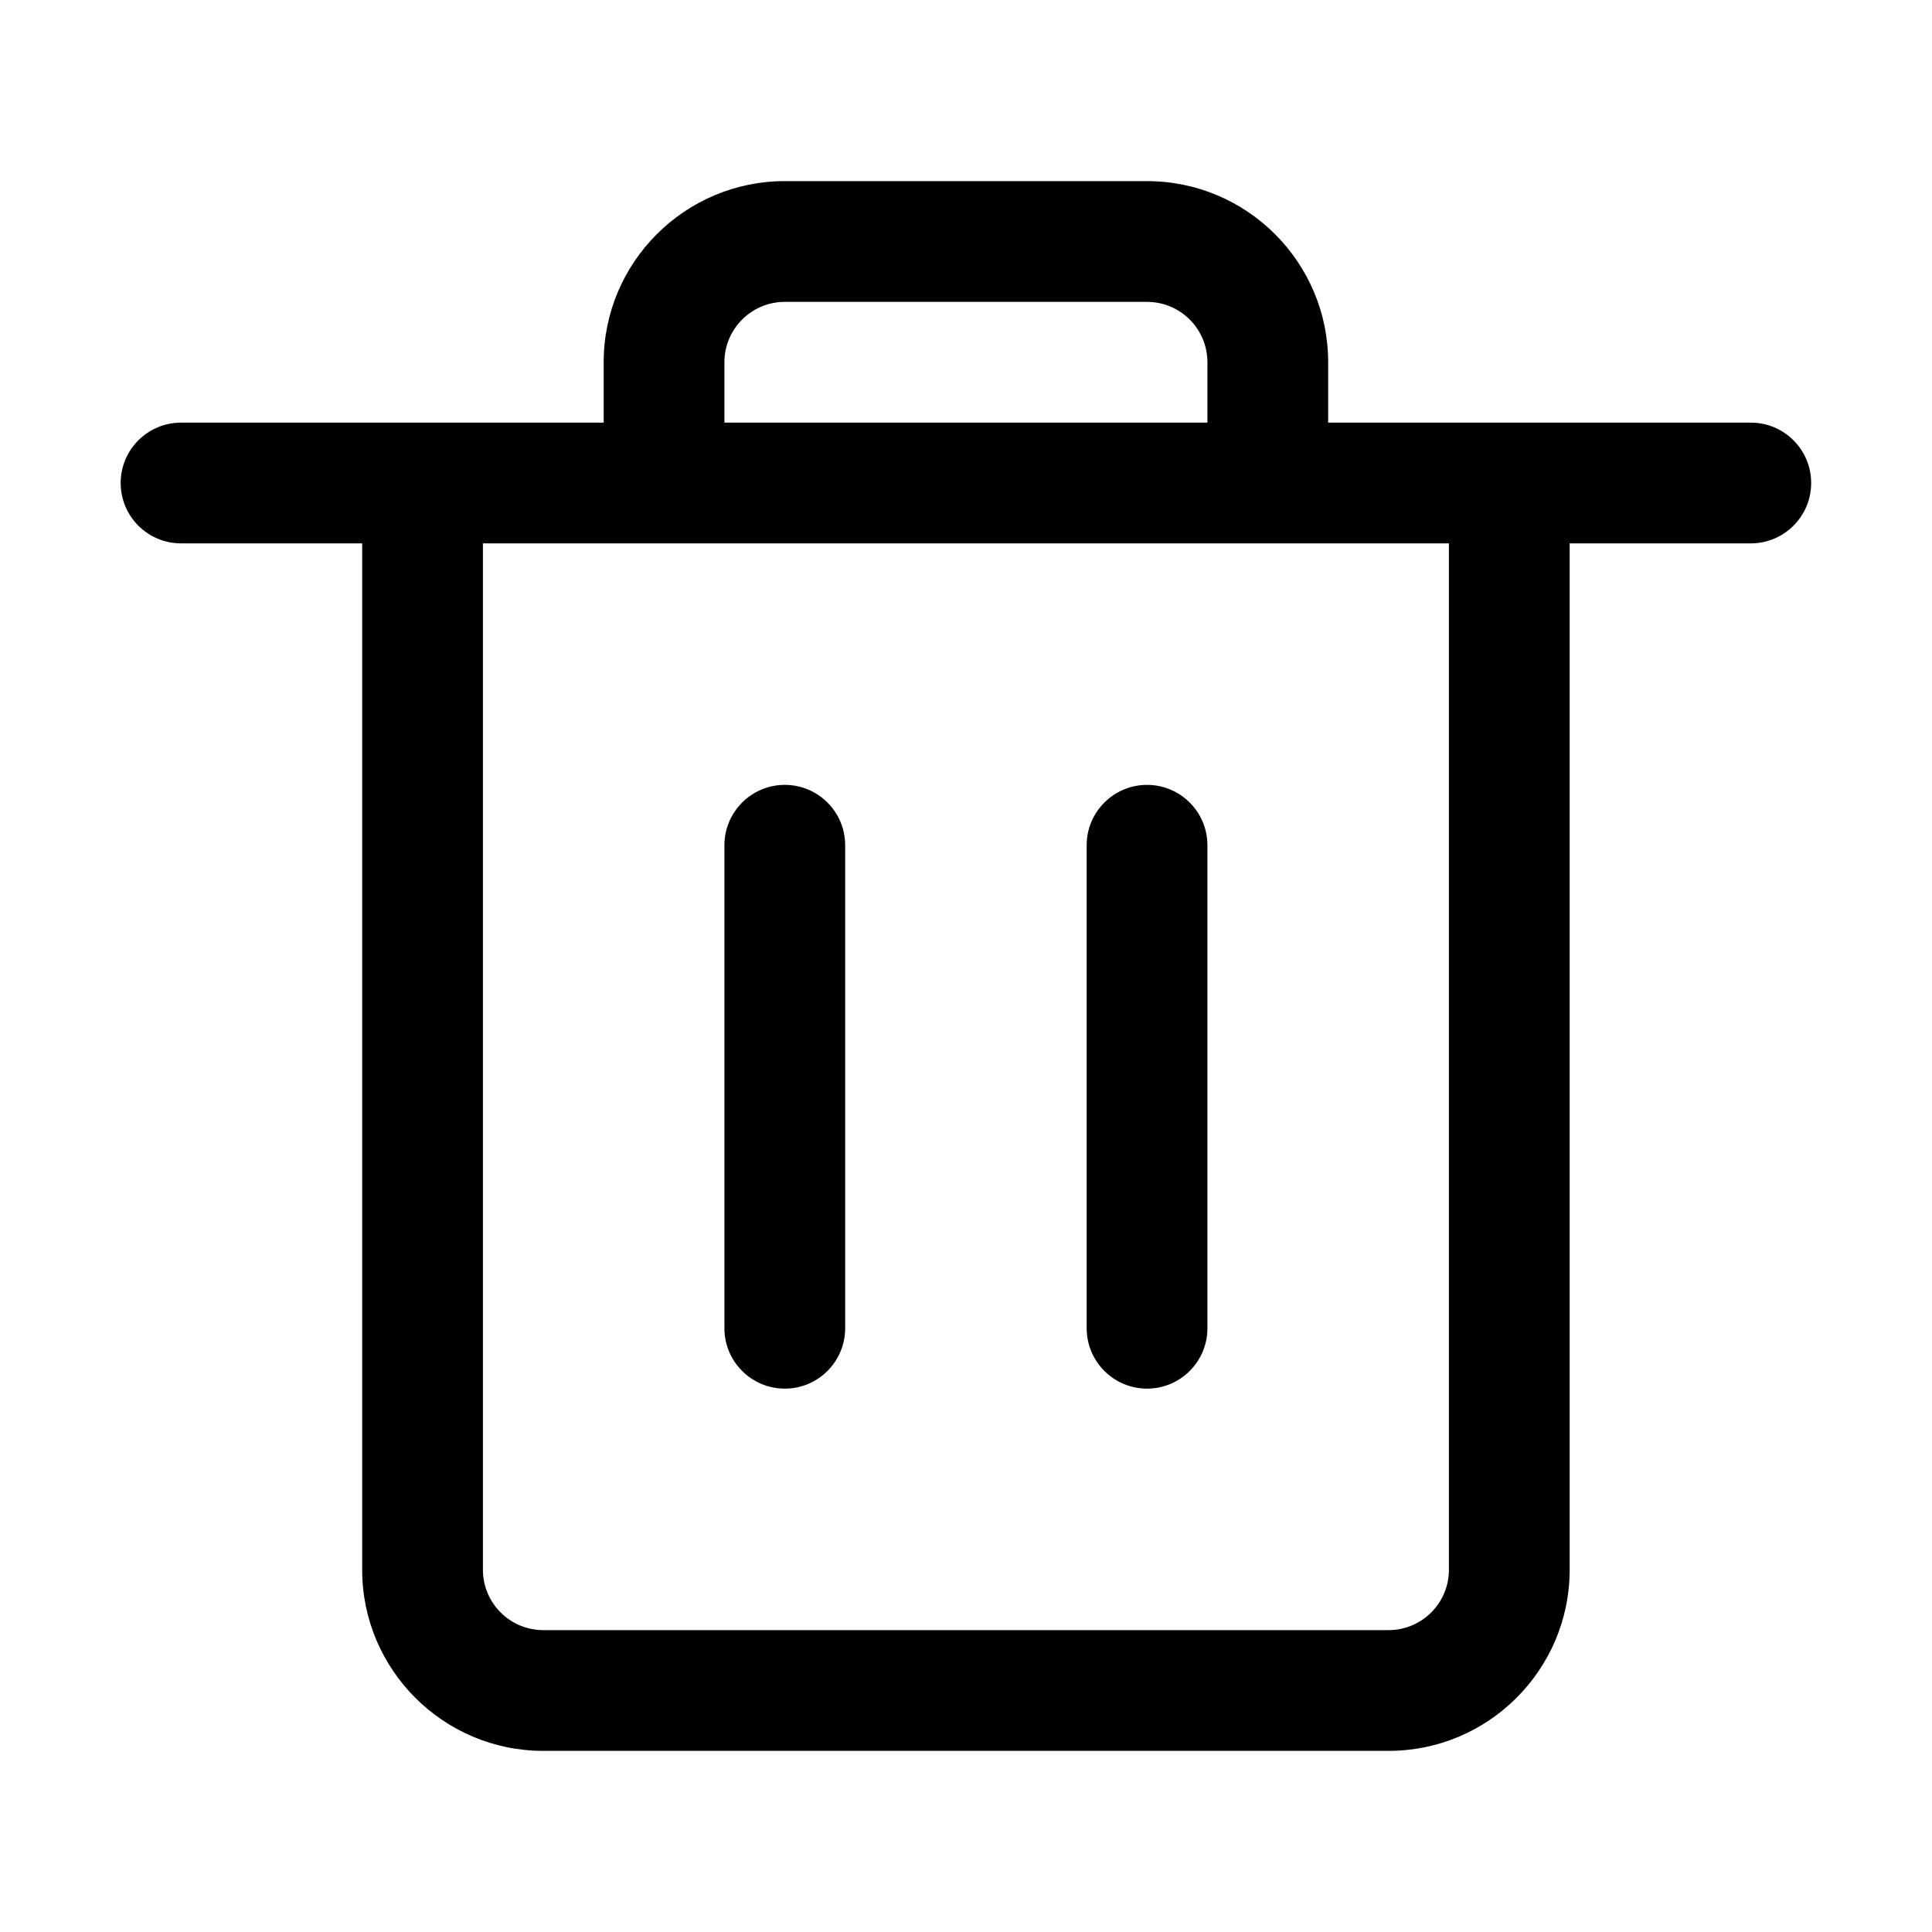 <?xml version="1.0" encoding="utf-8"?>
<!-- Generator: Adobe Illustrator 22.1.0, SVG Export Plug-In . SVG Version: 6.00 Build 0)  -->
<svg version="1.1" id="Layer_1" xmlns="http://www.w3.org/2000/svg" xmlns:xlink="http://www.w3.org/1999/xlink" x="0px" y="0px"
	 viewBox="0 0 24 24" style="enable-background:new 0 0 24 24;" xml:space="preserve">
<title>bin-2</title>
<g>
	<path d="M9.749,17.25c-0.414,0-0.75-0.336-0.75-0.75v-6c0-0.414,0.336-0.75,0.75-0.75s0.75,0.336,0.75,0.75v6
		C10.499,16.914,10.163,17.25,9.749,17.25z"/>
	<path d="M14.249,17.25c-0.414,0-0.75-0.336-0.75-0.75v-6c0-0.414,0.336-0.75,0.75-0.75s0.75,0.336,0.75,0.75v6
		C14.999,16.914,14.663,17.25,14.249,17.25z"/>
	<path d="M6.749,21.75c-1.241,0-2.25-1.009-2.25-2.25V6.75h-2.25c-0.414,0-0.75-0.336-0.75-0.75s0.336-0.75,0.75-0.75h5.25V4.5
		c0-1.241,1.009-2.25,2.25-2.25h4.5c1.241,0,2.25,1.009,2.25,2.25v0.75h5.25c0.414,0,0.75,0.336,0.75,0.75s-0.336,0.75-0.75,0.75
		h-2.25V19.5c0,1.241-1.009,2.25-2.25,2.25H6.749z M5.999,19.5c0,0.414,0.336,0.75,0.75,0.75h10.5c0.414,0,0.75-0.336,0.75-0.75
		V6.75h-12V19.5z M14.999,5.25V4.5c0-0.414-0.336-0.75-0.75-0.75h-4.5c-0.414,0-0.75,0.336-0.75,0.75v0.75H14.999z"/>
</g>
</svg>
